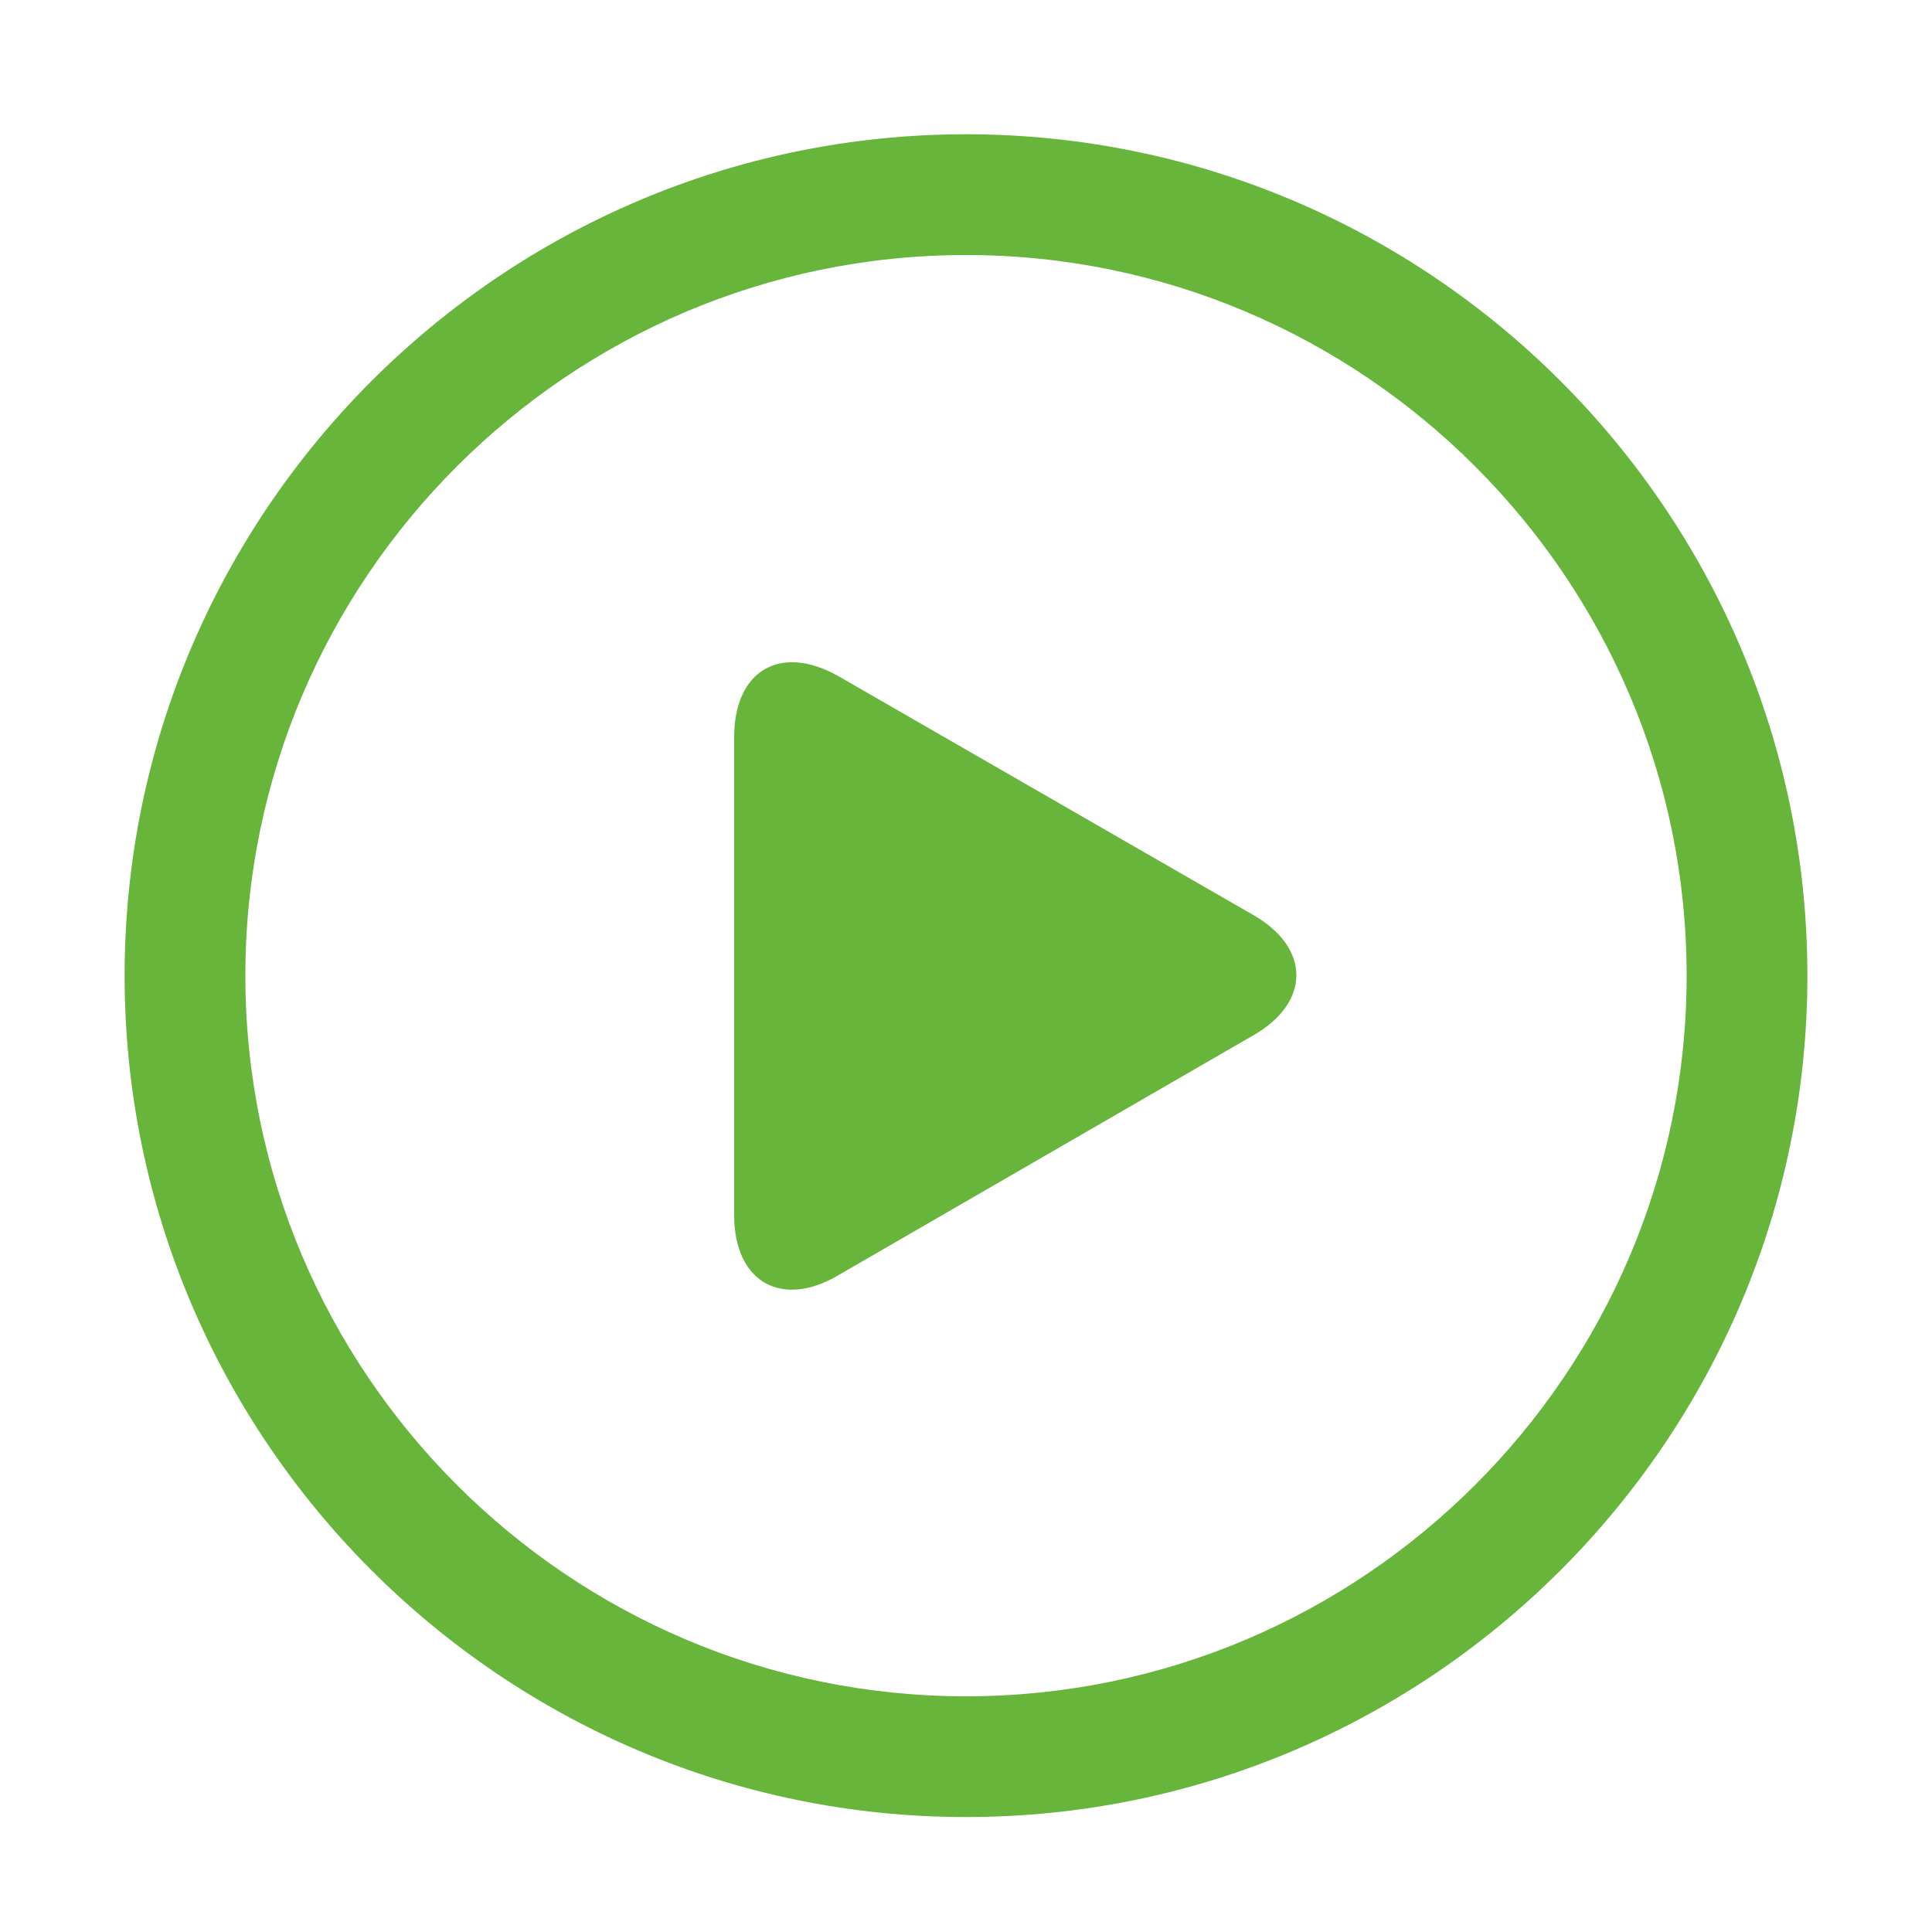 <?xml version="1.0" encoding="utf-8"?>
<!-- Generator: Adobe Illustrator 23.0.0, SVG Export Plug-In . SVG Version: 6.00 Build 0)  -->
<svg version="1.1" id="图层_1" xmlns="http://www.w3.org/2000/svg" xmlns:xlink="http://www.w3.org/1999/xlink" x="0px" y="0px"
	 viewBox="0 0 200 200" style="enable-background:new 0 0 200 200;" xml:space="preserve">
<style type="text/css">
	.st0{fill:#67B63B;}
</style>
<path class="st0" d="M100,13.9C52,13.9,12.9,53,12.9,101S52,188.1,100,188.1s87.1-39.1,87.1-87.1S148,13.9,100,13.9z M100,175.6
	c-41.1,0-74.6-33.5-74.6-74.6S58.9,26.4,100,26.4s74.6,33.5,74.6,74.6S141.1,175.6,100,175.6z"/>
<path class="st0" d="M76,125.8c0,6.9,4.9,9.7,10.8,6.2l42.9-24.8c6-3.4,6-9.1,0-12.5L86.8,70c-6-3.4-10.8-0.6-10.8,6.3V125.8z"/>
</svg>
